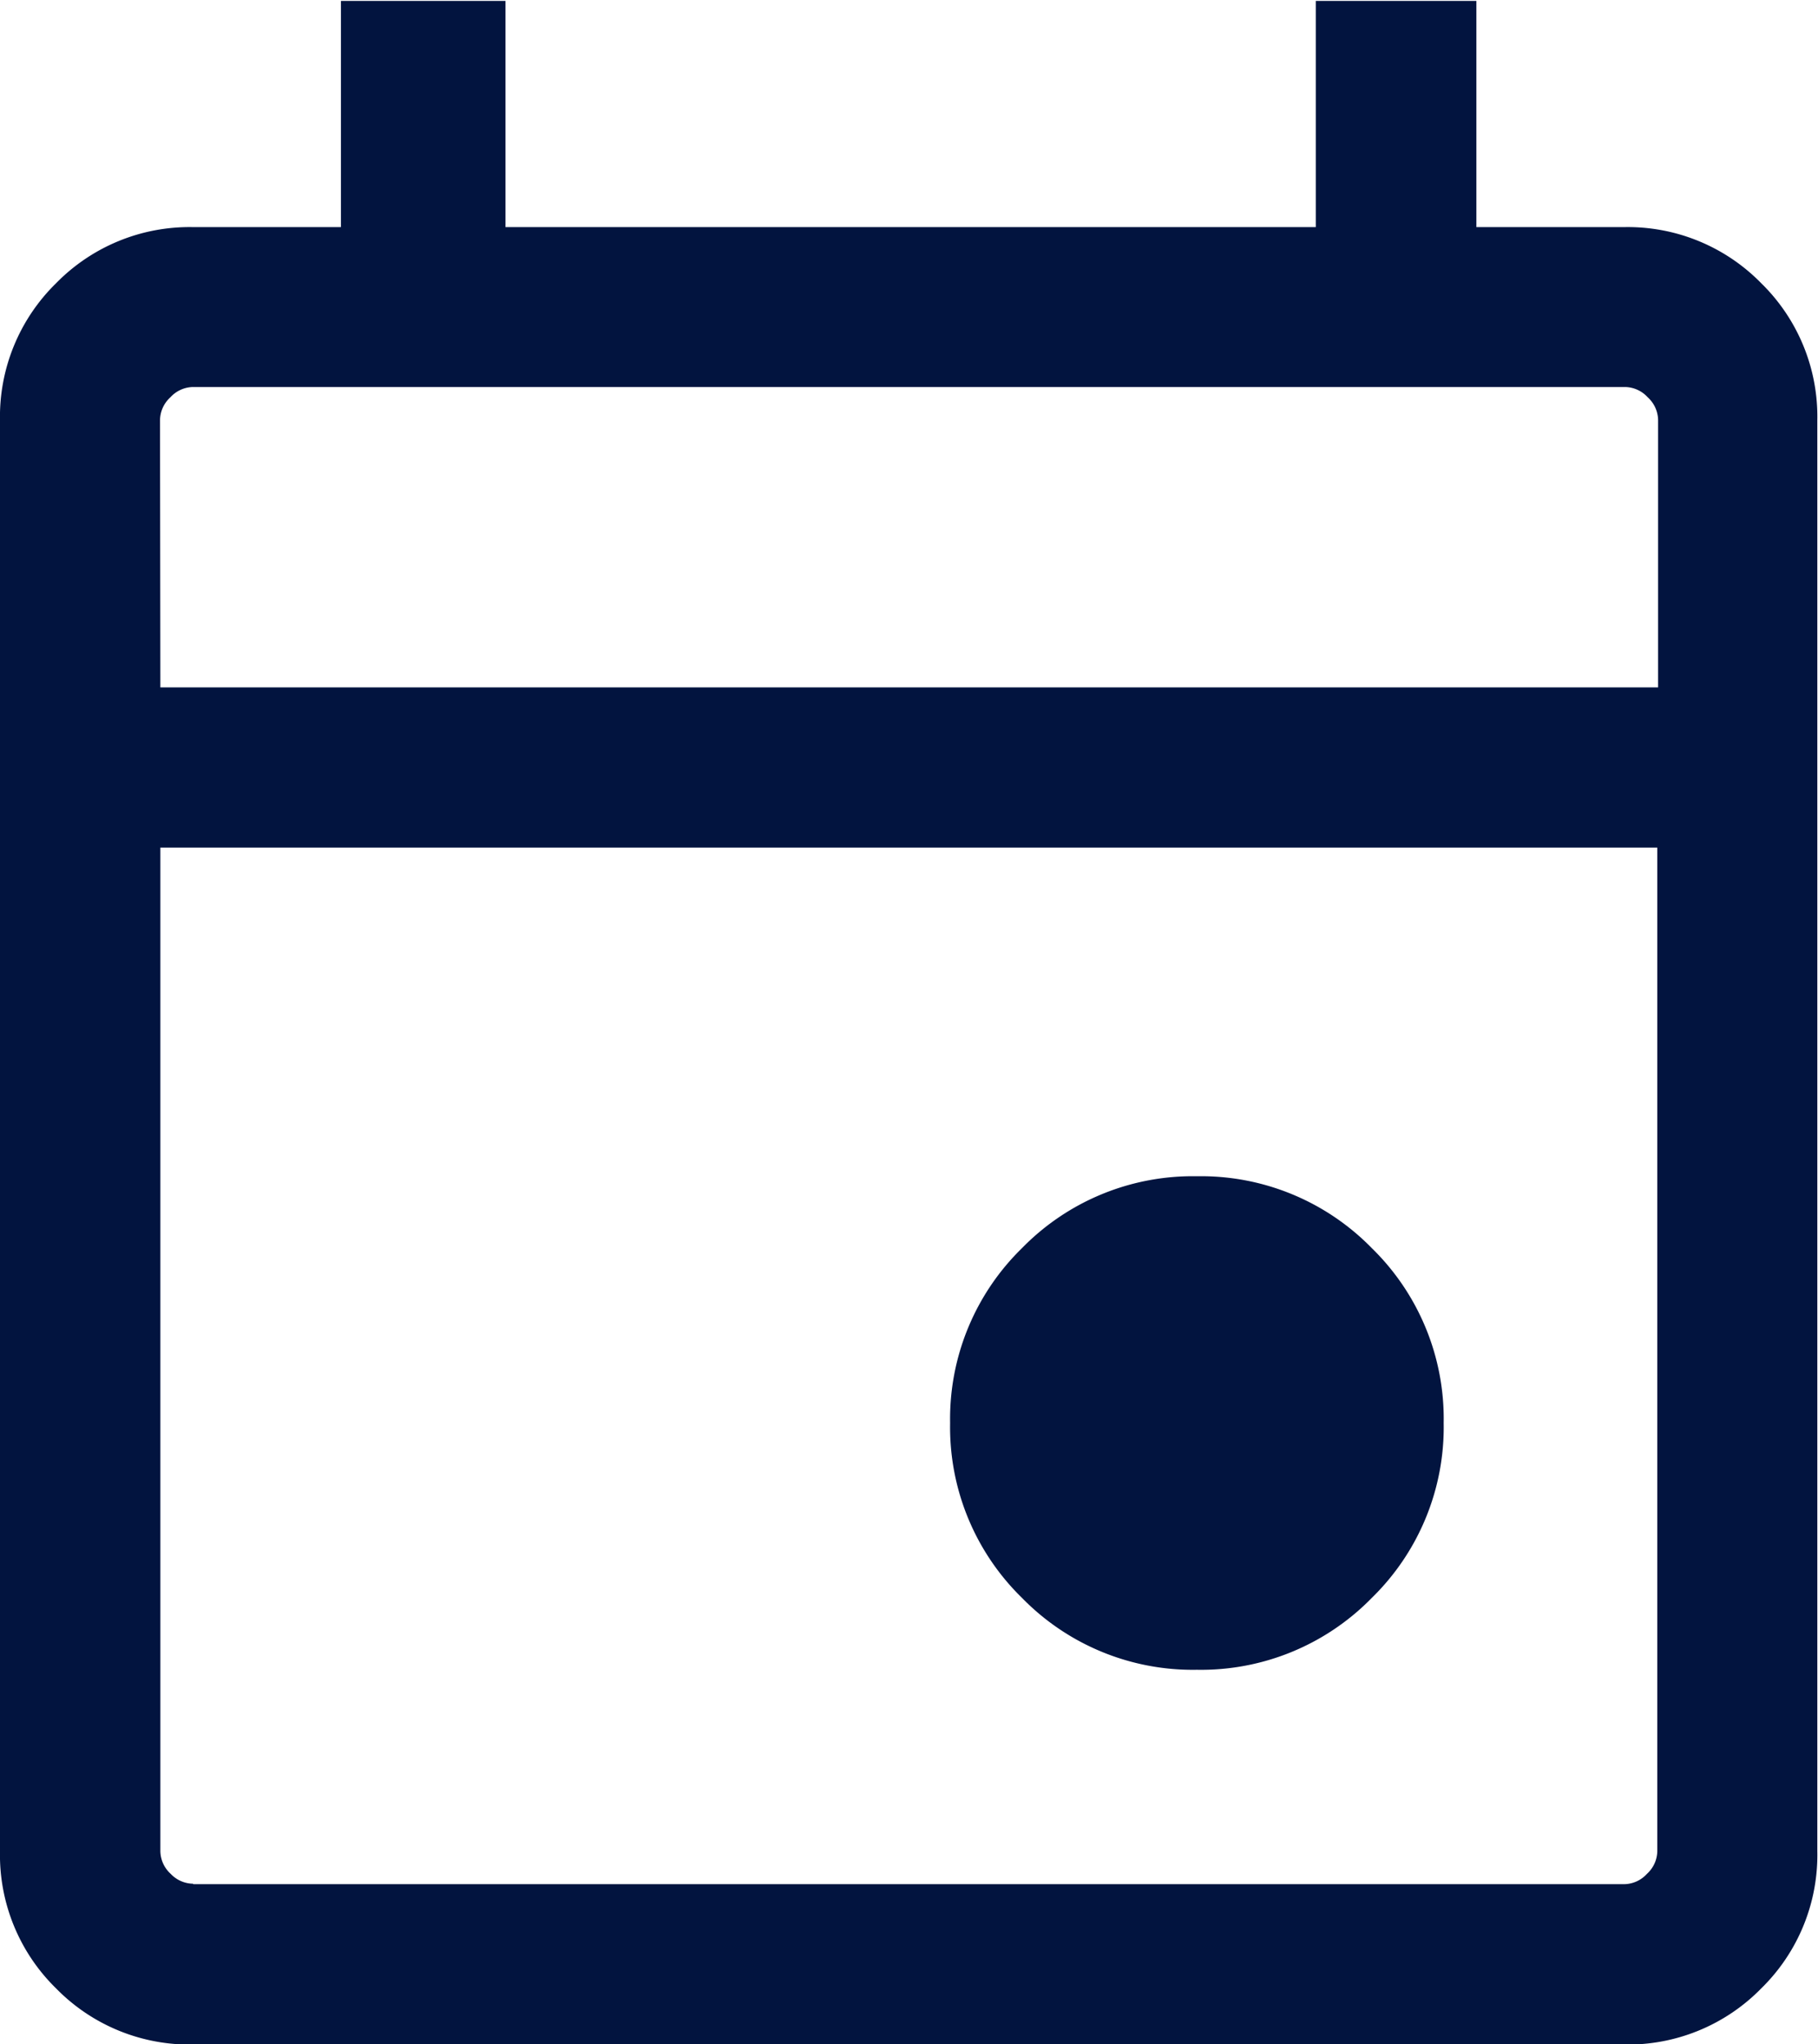 <svg id="calendar" xmlns="http://www.w3.org/2000/svg" width="16.008" height="18" viewBox="0 0 16.008 18">
  <path id="event_24dp_000_FILL0_wght300_GRAD0_opsz24" d="M150.539-849.906a2.1,2.1,0,0,1-1.54-.633,2.1,2.1,0,0,1-.633-1.54,2.1,2.1,0,0,1,.633-1.54,2.1,2.1,0,0,1,1.54-.633,2.1,2.1,0,0,1,1.54.633,2.1,2.1,0,0,1,.633,1.54,2.1,2.1,0,0,1-.633,1.54A2.1,2.1,0,0,1,150.539-849.906Zm-8.837,3.3a1.643,1.643,0,0,1-1.208-.494,1.643,1.643,0,0,1-.494-1.208v-12.6a1.643,1.643,0,0,1,.494-1.208,1.643,1.643,0,0,1,1.208-.494h1.3v-1.992h1.449v1.992h7.135v-1.992H153v1.992h1.3a1.643,1.643,0,0,1,1.208.494,1.643,1.643,0,0,1,.494,1.208v12.6a1.643,1.643,0,0,1-.494,1.208,1.643,1.643,0,0,1-1.208.494Zm0-1.412h12.6a.276.276,0,0,0,.2-.091.276.276,0,0,0,.091-.2v-8.837H141.412v8.837a.276.276,0,0,0,.091.2A.276.276,0,0,0,141.7-848.022Zm-.29-10.539H154.6v-2.354a.276.276,0,0,0-.091-.2.276.276,0,0,0-.2-.091H141.7a.276.276,0,0,0-.2.091.276.276,0,0,0-.091.2Zm0,0v0Z" transform="translate(-140 864.61)" fill="#02143f"/>
</svg>
